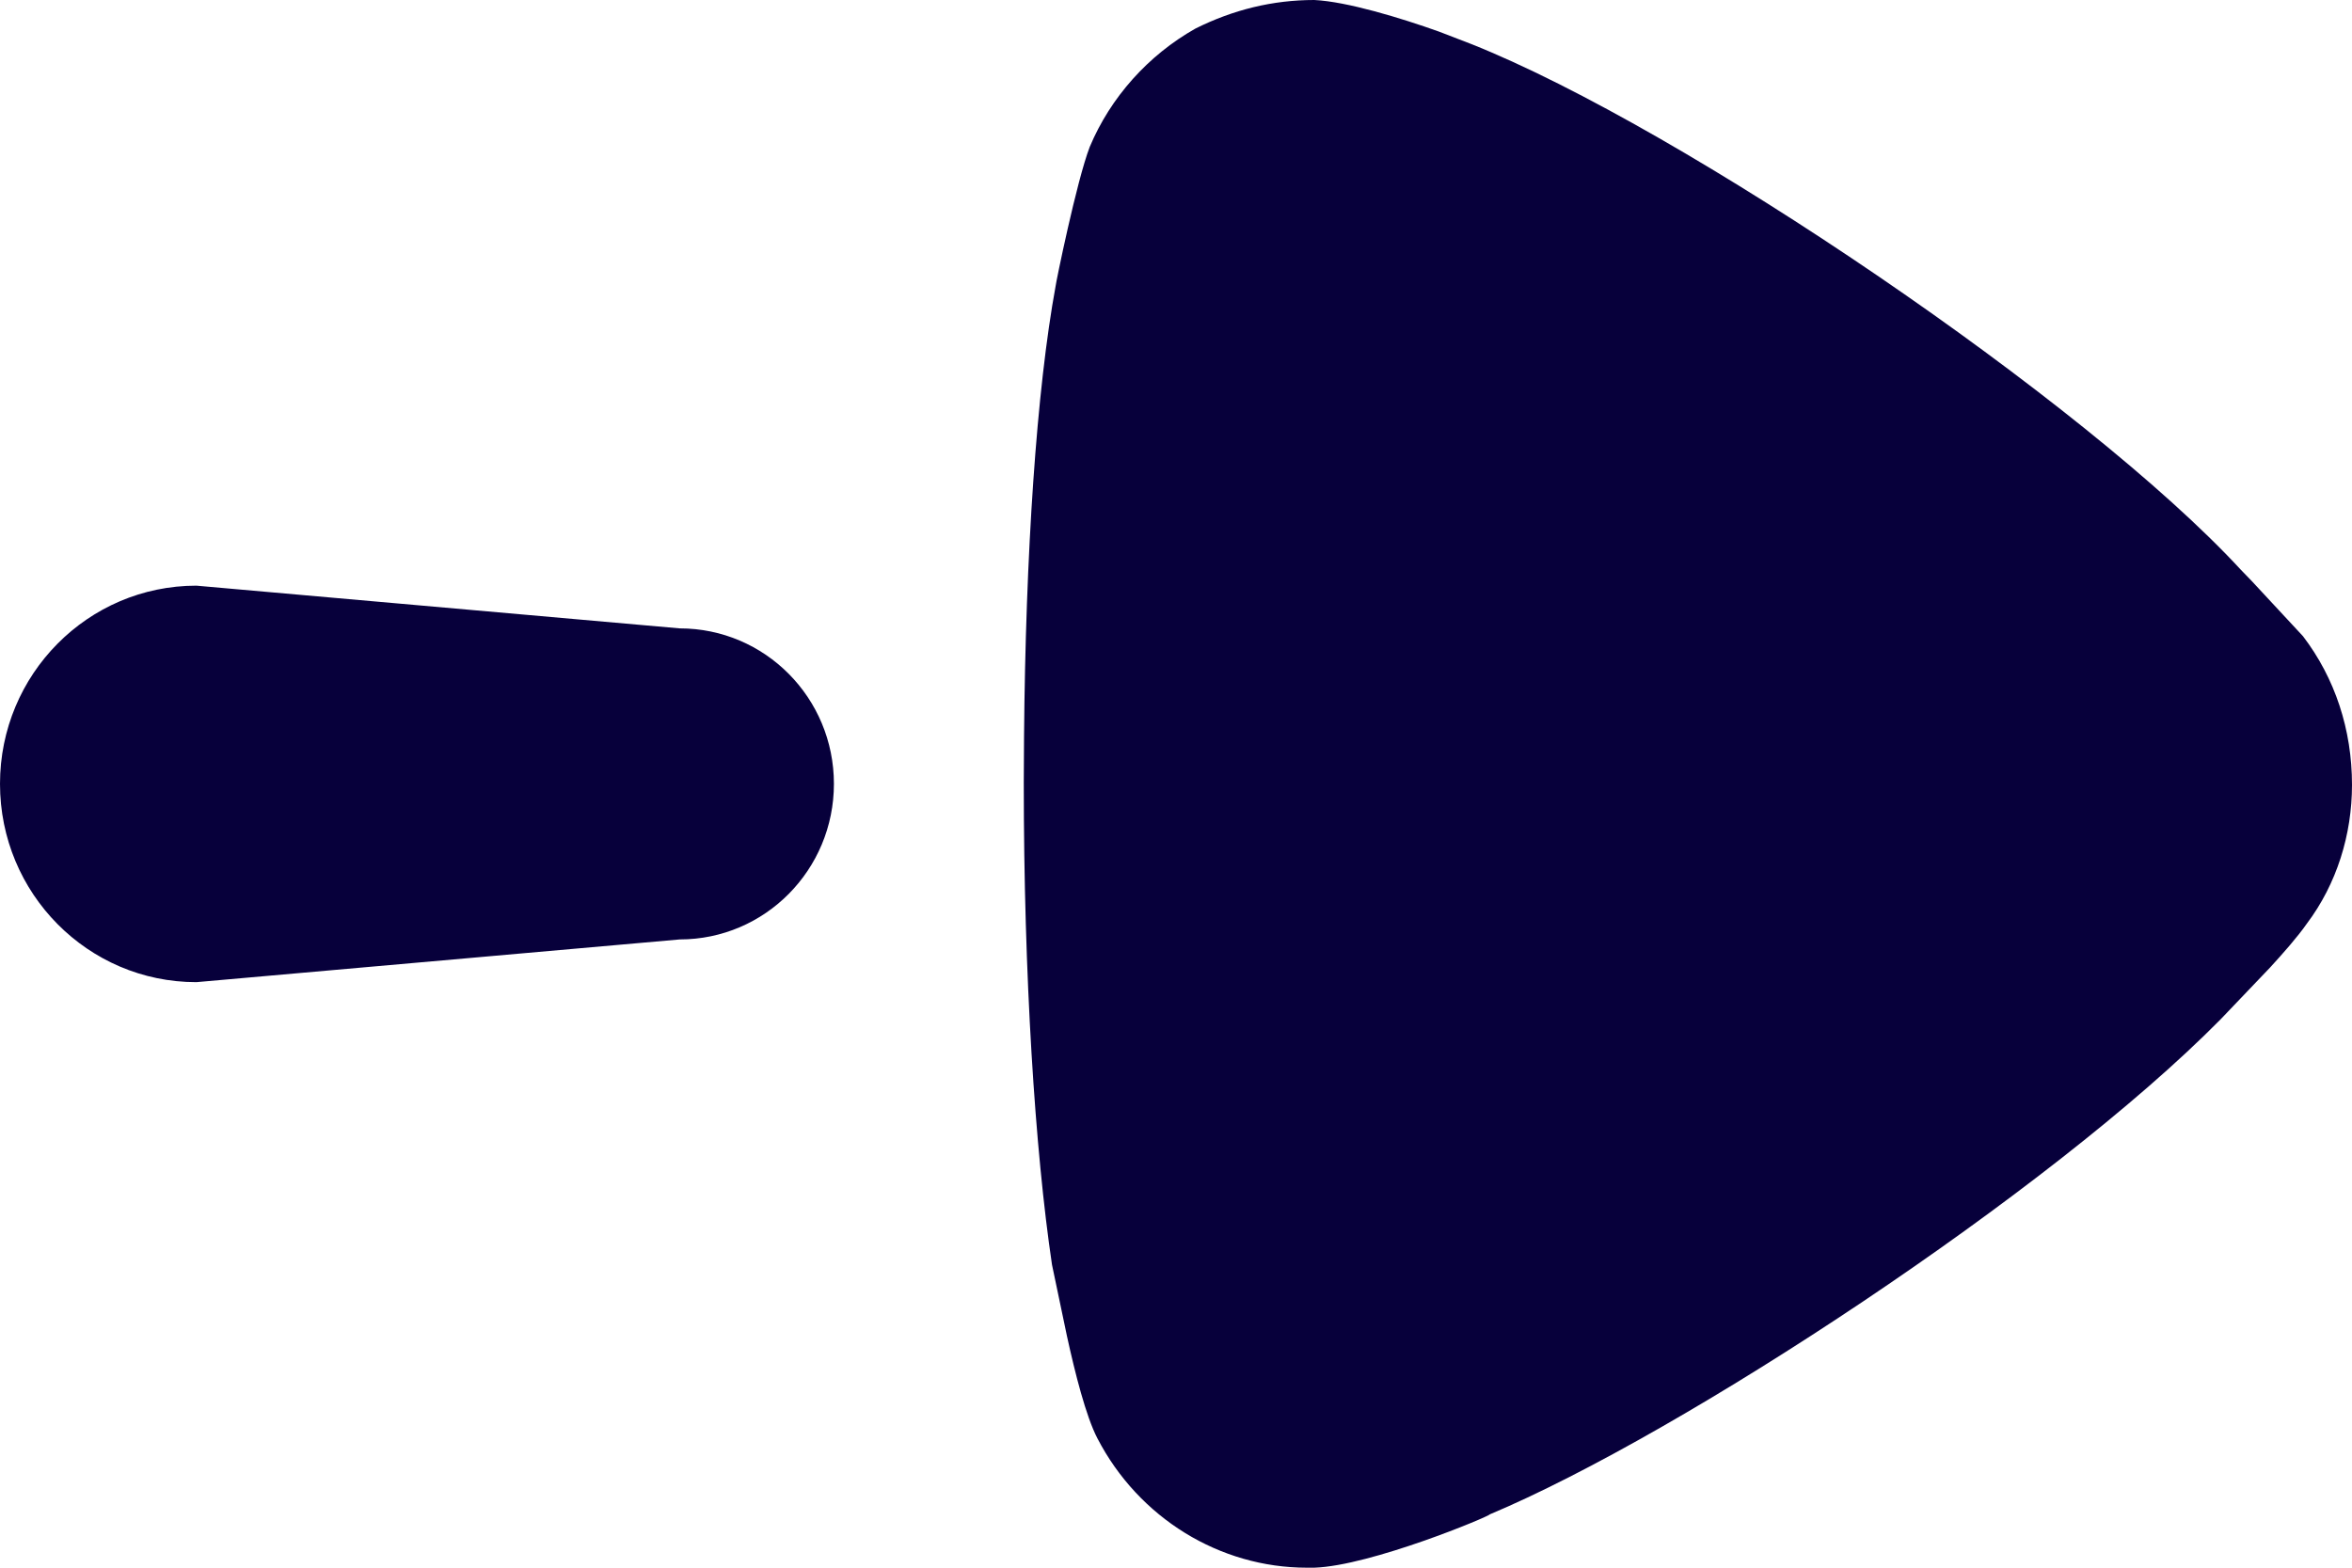 <svg width="18" height="12" viewBox="0 0 18 12" fill="none" xmlns="http://www.w3.org/2000/svg">
<path fill-rule="evenodd" clip-rule="evenodd" d="M7.835 5.993L7.837 5.639C7.849 4.235 7.933 2.982 8.079 2.188C8.079 2.173 8.239 1.386 8.34 1.124C8.499 0.745 8.787 0.423 9.148 0.219C9.438 0.074 9.741 0 10.058 0C10.308 0.012 10.719 0.137 11.013 0.242L11.257 0.336C12.874 0.978 15.964 3.077 17.148 4.36L17.235 4.45L17.625 4.87C17.87 5.191 18 5.585 18 6.008C18 6.387 17.884 6.766 17.653 7.072C17.584 7.171 17.472 7.298 17.373 7.406L16.994 7.803C15.69 9.124 12.865 10.978 11.401 11.592C11.401 11.606 10.491 11.986 10.058 12H10.001C9.336 12 8.715 11.621 8.398 11.009C8.311 10.841 8.228 10.513 8.165 10.225L8.051 9.681C7.921 8.807 7.835 7.465 7.835 5.993ZM1.503 7.518C0.673 7.518 0 6.839 0 6C0 5.162 0.673 4.483 1.503 4.483L5.202 4.81C5.854 4.81 6.382 5.342 6.382 6C6.382 6.658 5.854 7.191 5.202 7.191L1.503 7.518Z" fill="#07003B"/>
</svg>

